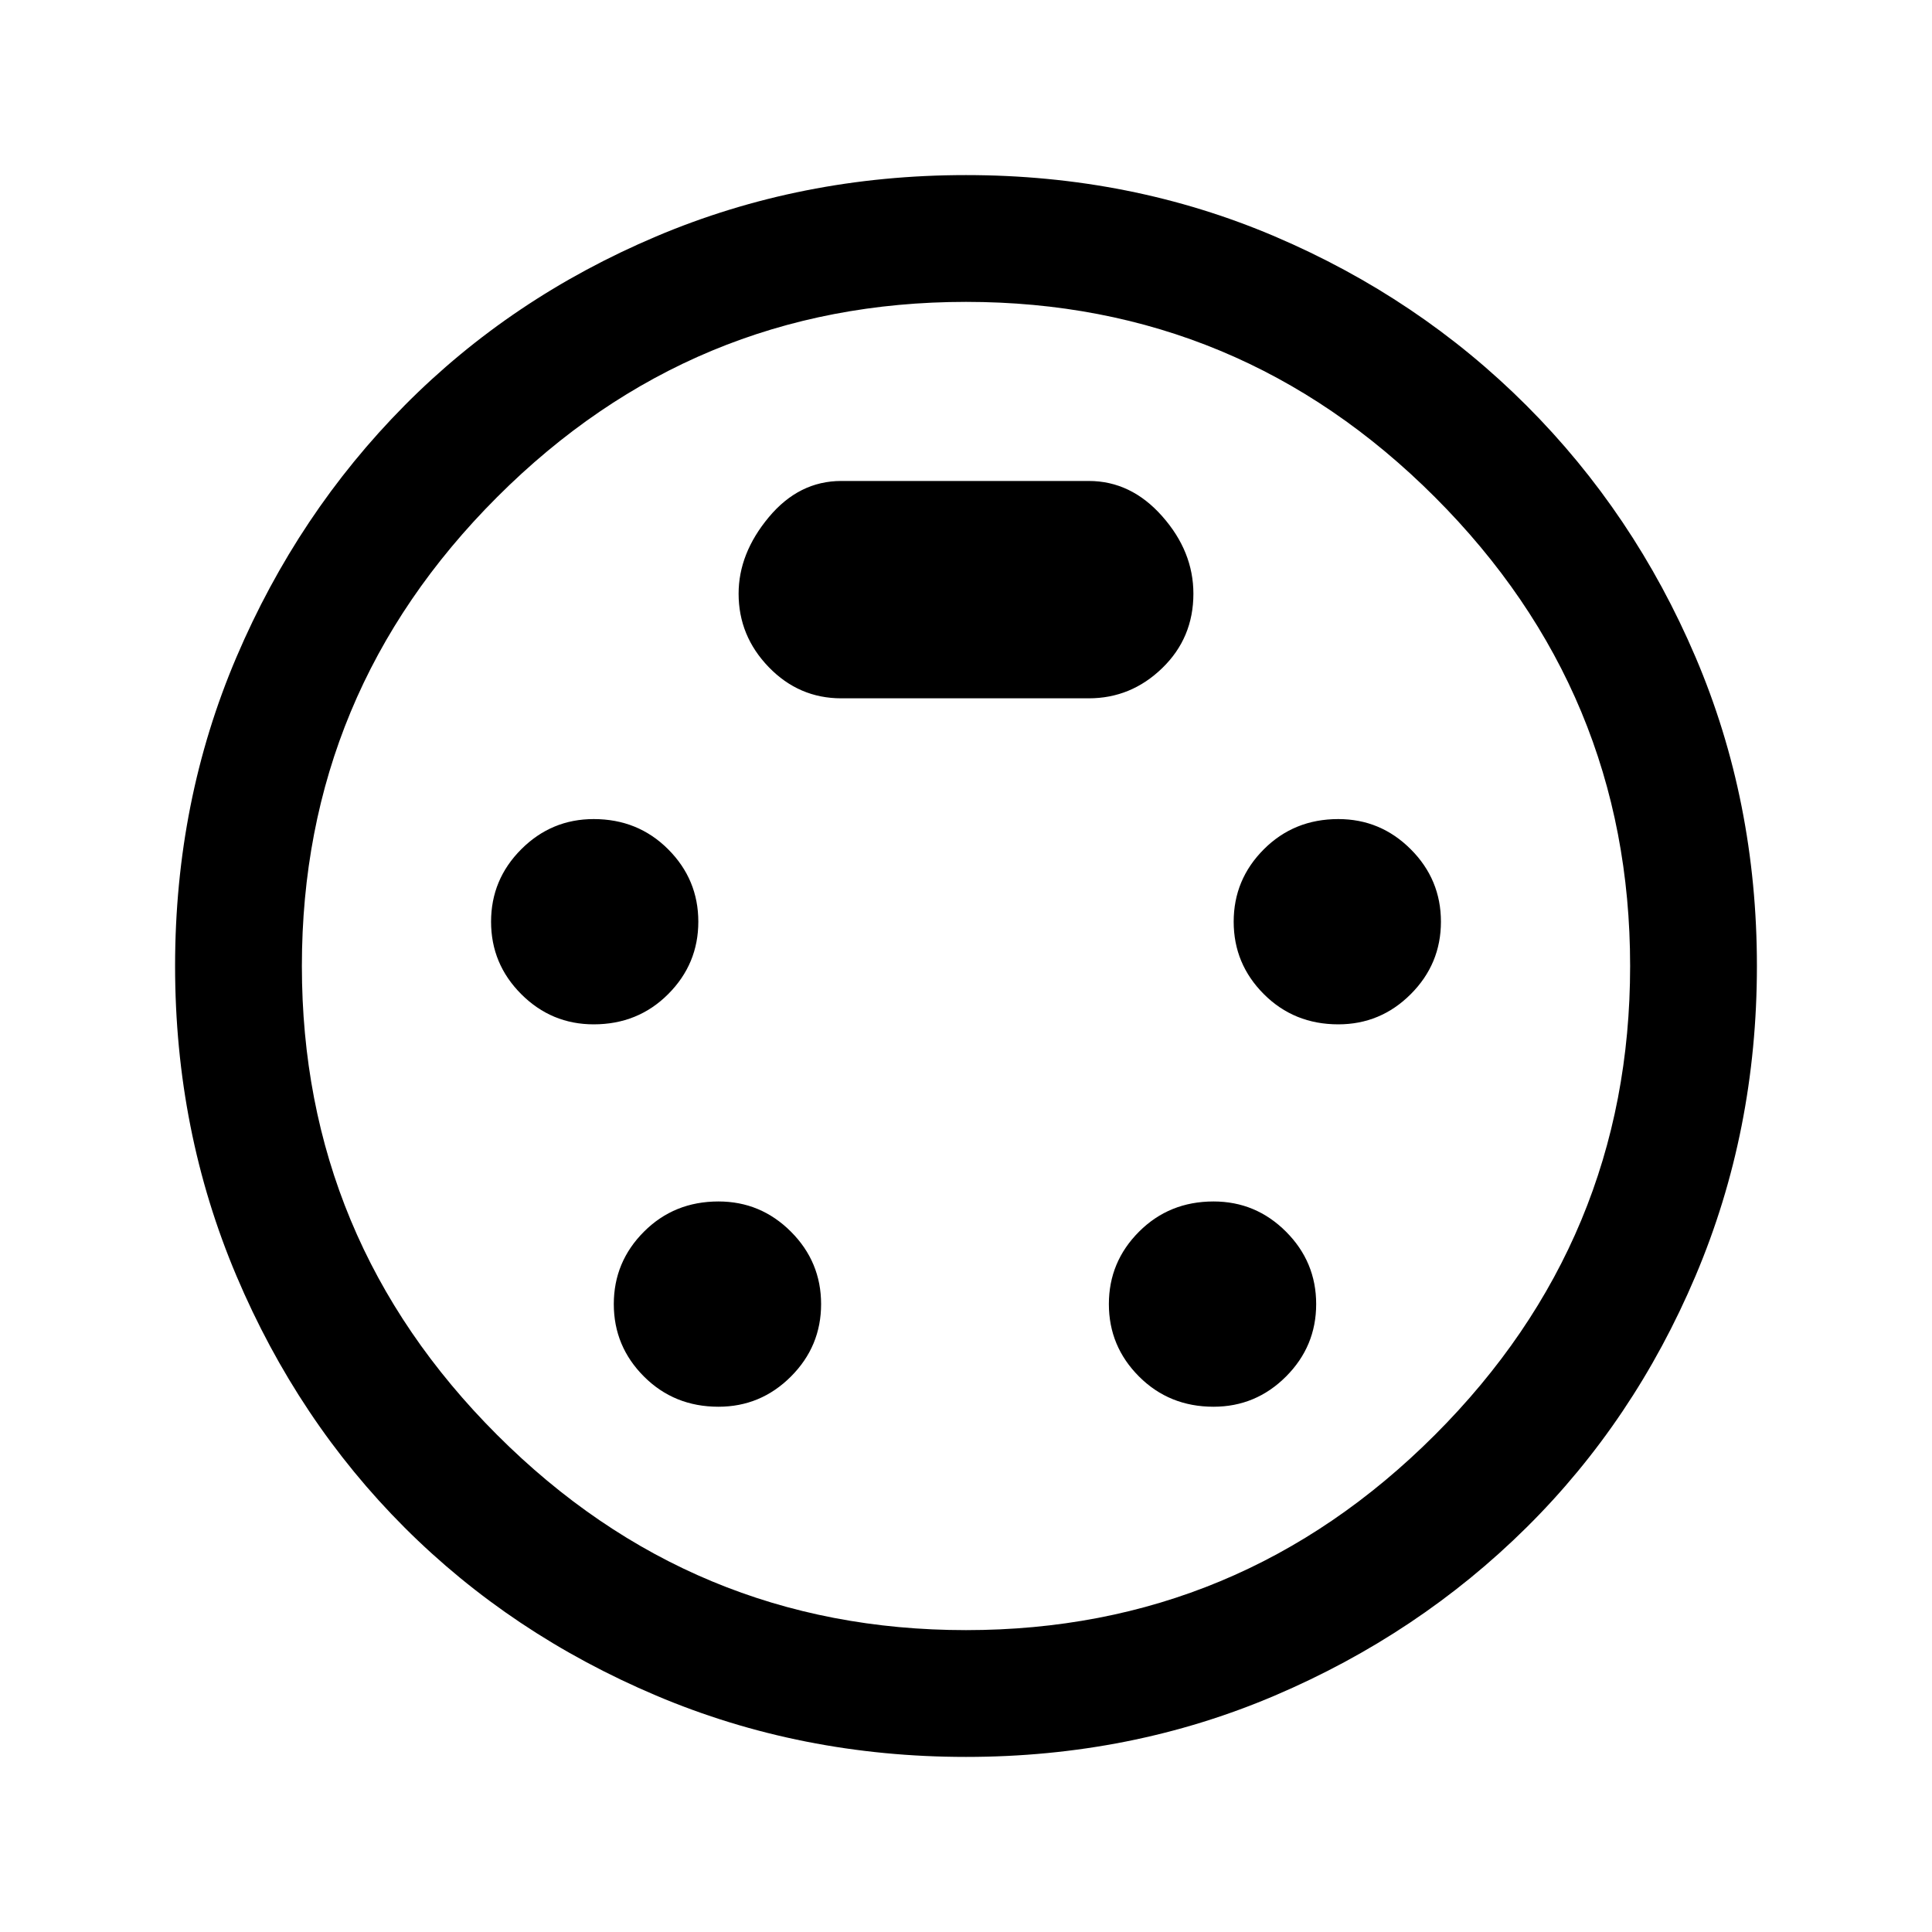 <svg xmlns="http://www.w3.org/2000/svg" height="40" width="40"><path d="M20 36.375q-3.417 0-6.417-1.271t-5.208-3.479q-2.208-2.208-3.479-5.208T3.625 20q0-3.417 1.271-6.396t3.479-5.208q2.208-2.229 5.208-3.5T20 3.625q3.417 0 6.396 1.271t5.208 3.5q2.229 2.229 3.5 5.208T36.375 20q0 3.417-1.271 6.417t-3.5 5.208q-2.229 2.208-5.208 3.479T20 36.375ZM20 20Zm-7.708 1.208q.916 0 1.541-.625.625-.625.625-1.5t-.625-1.5q-.625-.625-1.541-.625-.875 0-1.5.625t-.625 1.5q0 .875.625 1.5t1.5.625Zm15.416 0q.875 0 1.5-.625t.625-1.5q0-.875-.625-1.5t-1.5-.625q-.916 0-1.541.625-.625.625-.625 1.5t.625 1.5q.625.625 1.541.625Zm-12.833 7.917q.875 0 1.5-.625T17 27q0-.875-.625-1.5t-1.5-.625q-.917 0-1.542.625t-.625 1.5q0 .875.625 1.5t1.542.625Zm10.25 0q.875 0 1.5-.625t.625-1.5q0-.875-.625-1.5t-1.5-.625q-.917 0-1.542.625t-.625 1.5q0 .875.625 1.5t1.542.625Zm-7.708-14.667h5.125q.875 0 1.52-.625.646-.625.646-1.541 0-.875-.646-1.604-.645-.73-1.52-.73h-5.125q-.875 0-1.5.75t-.625 1.584q0 .875.625 1.521.625.645 1.5.645ZM20 33.75q5.667 0 9.708-4.042Q33.75 25.667 33.75 20t-4.042-9.708Q25.667 6.25 20 6.25t-9.708 4.042Q6.25 14.333 6.25 20t4.042 9.708Q14.333 33.75 20 33.75Z"/></svg>
